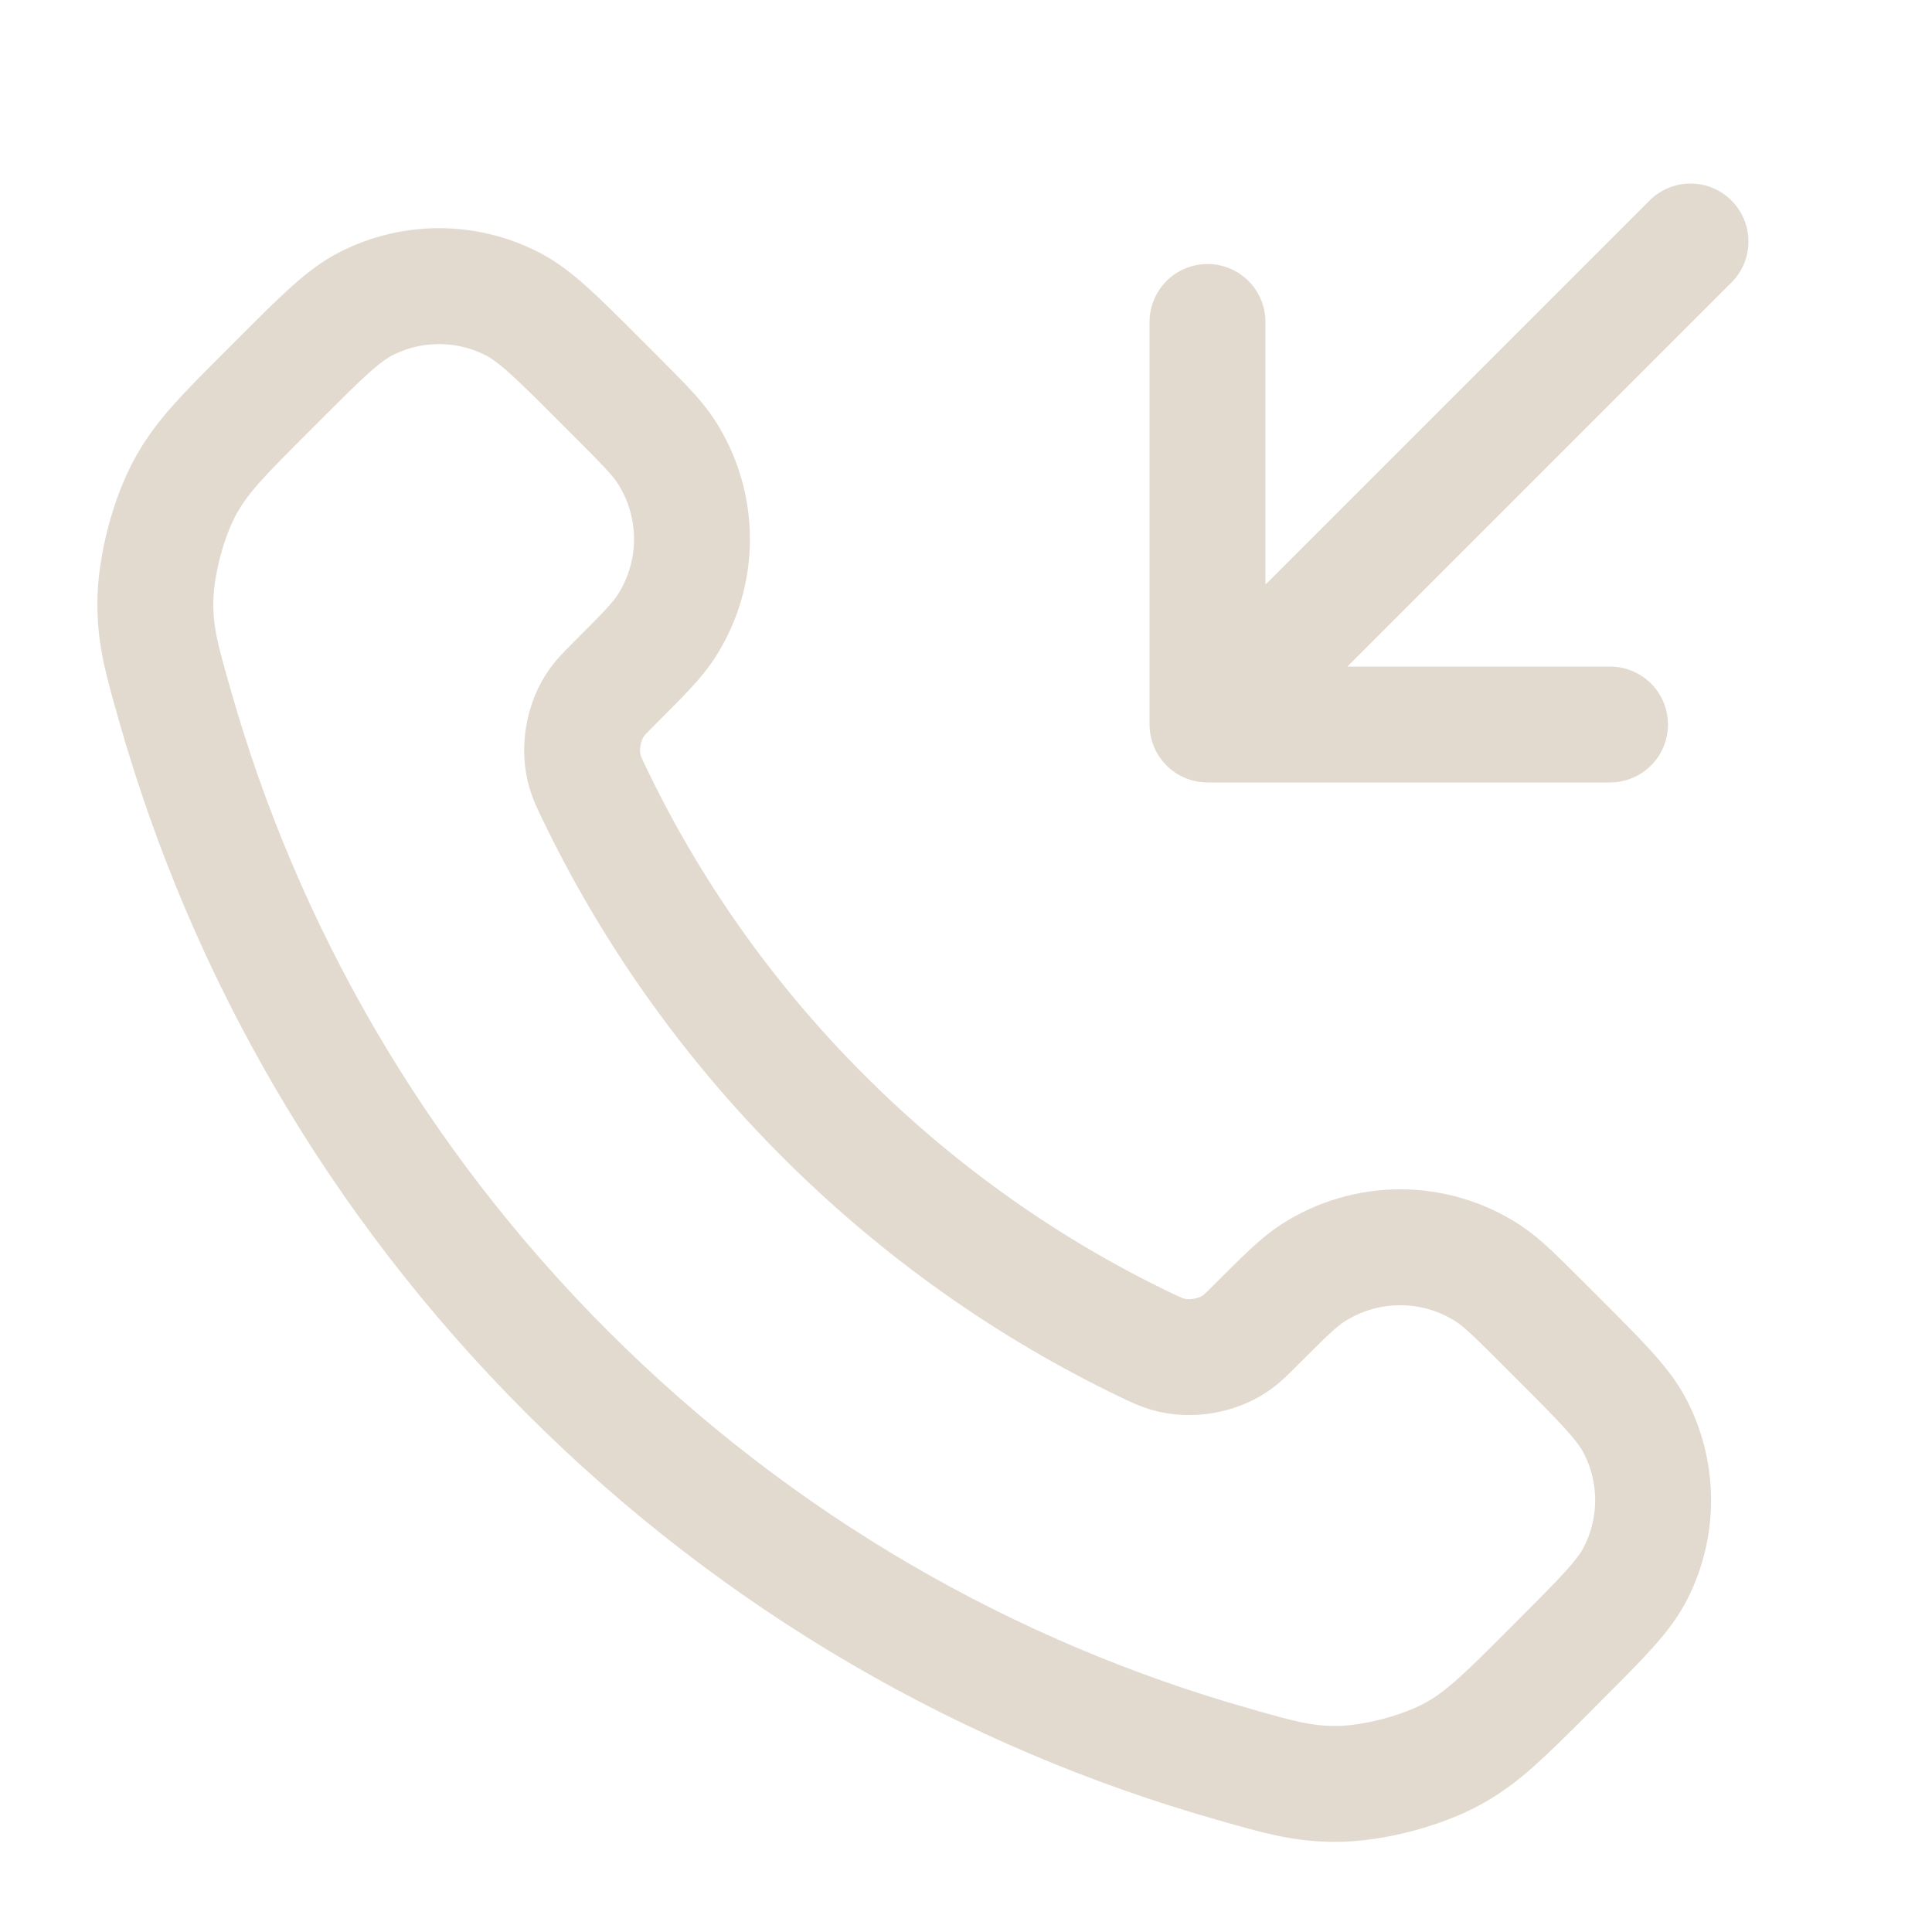 <svg width="20" height="20" viewBox="0 0 20 20" fill="none" xmlns="http://www.w3.org/2000/svg">
<path d="M12.5 3.333V7.5M12.5 7.5L16.667 7.5M12.5 7.5L17.5 2.5M8.523 11.553C7.521 10.551 6.731 9.419 6.151 8.211C6.101 8.107 6.076 8.055 6.057 7.989C5.988 7.756 6.037 7.469 6.179 7.271C6.219 7.215 6.267 7.168 6.362 7.072C6.653 6.781 6.799 6.635 6.894 6.489C7.253 5.937 7.253 5.224 6.894 4.672C6.799 4.526 6.653 4.38 6.362 4.089L6.199 3.926C5.757 3.483 5.535 3.262 5.297 3.142C4.824 2.902 4.266 2.902 3.793 3.142C3.555 3.262 3.334 3.483 2.891 3.926L2.759 4.058C2.318 4.499 2.097 4.72 1.929 5.02C1.742 5.352 1.607 5.87 1.608 6.251C1.609 6.596 1.676 6.831 1.81 7.301C2.527 9.829 3.881 12.214 5.871 14.204C7.861 16.194 10.246 17.548 12.774 18.265C13.244 18.399 13.479 18.466 13.824 18.467C14.206 18.468 14.723 18.333 15.056 18.146C15.355 17.978 15.576 17.757 16.018 17.316L16.149 17.184C16.592 16.741 16.813 16.52 16.933 16.282C17.173 15.809 17.173 15.251 16.933 14.778C16.813 14.54 16.592 14.319 16.149 13.876L15.986 13.713C15.695 13.422 15.55 13.276 15.403 13.181C14.851 12.822 14.139 12.822 13.586 13.181C13.44 13.276 13.294 13.422 13.003 13.713C12.907 13.809 12.86 13.856 12.804 13.896C12.606 14.038 12.319 14.087 12.086 14.018C12.02 13.999 11.968 13.974 11.864 13.925C10.656 13.345 9.524 12.554 8.523 11.553Z" stroke="#E3DACF" stroke-width="1.2" stroke-linecap="round" stroke-linejoin="round"/>
</svg>

